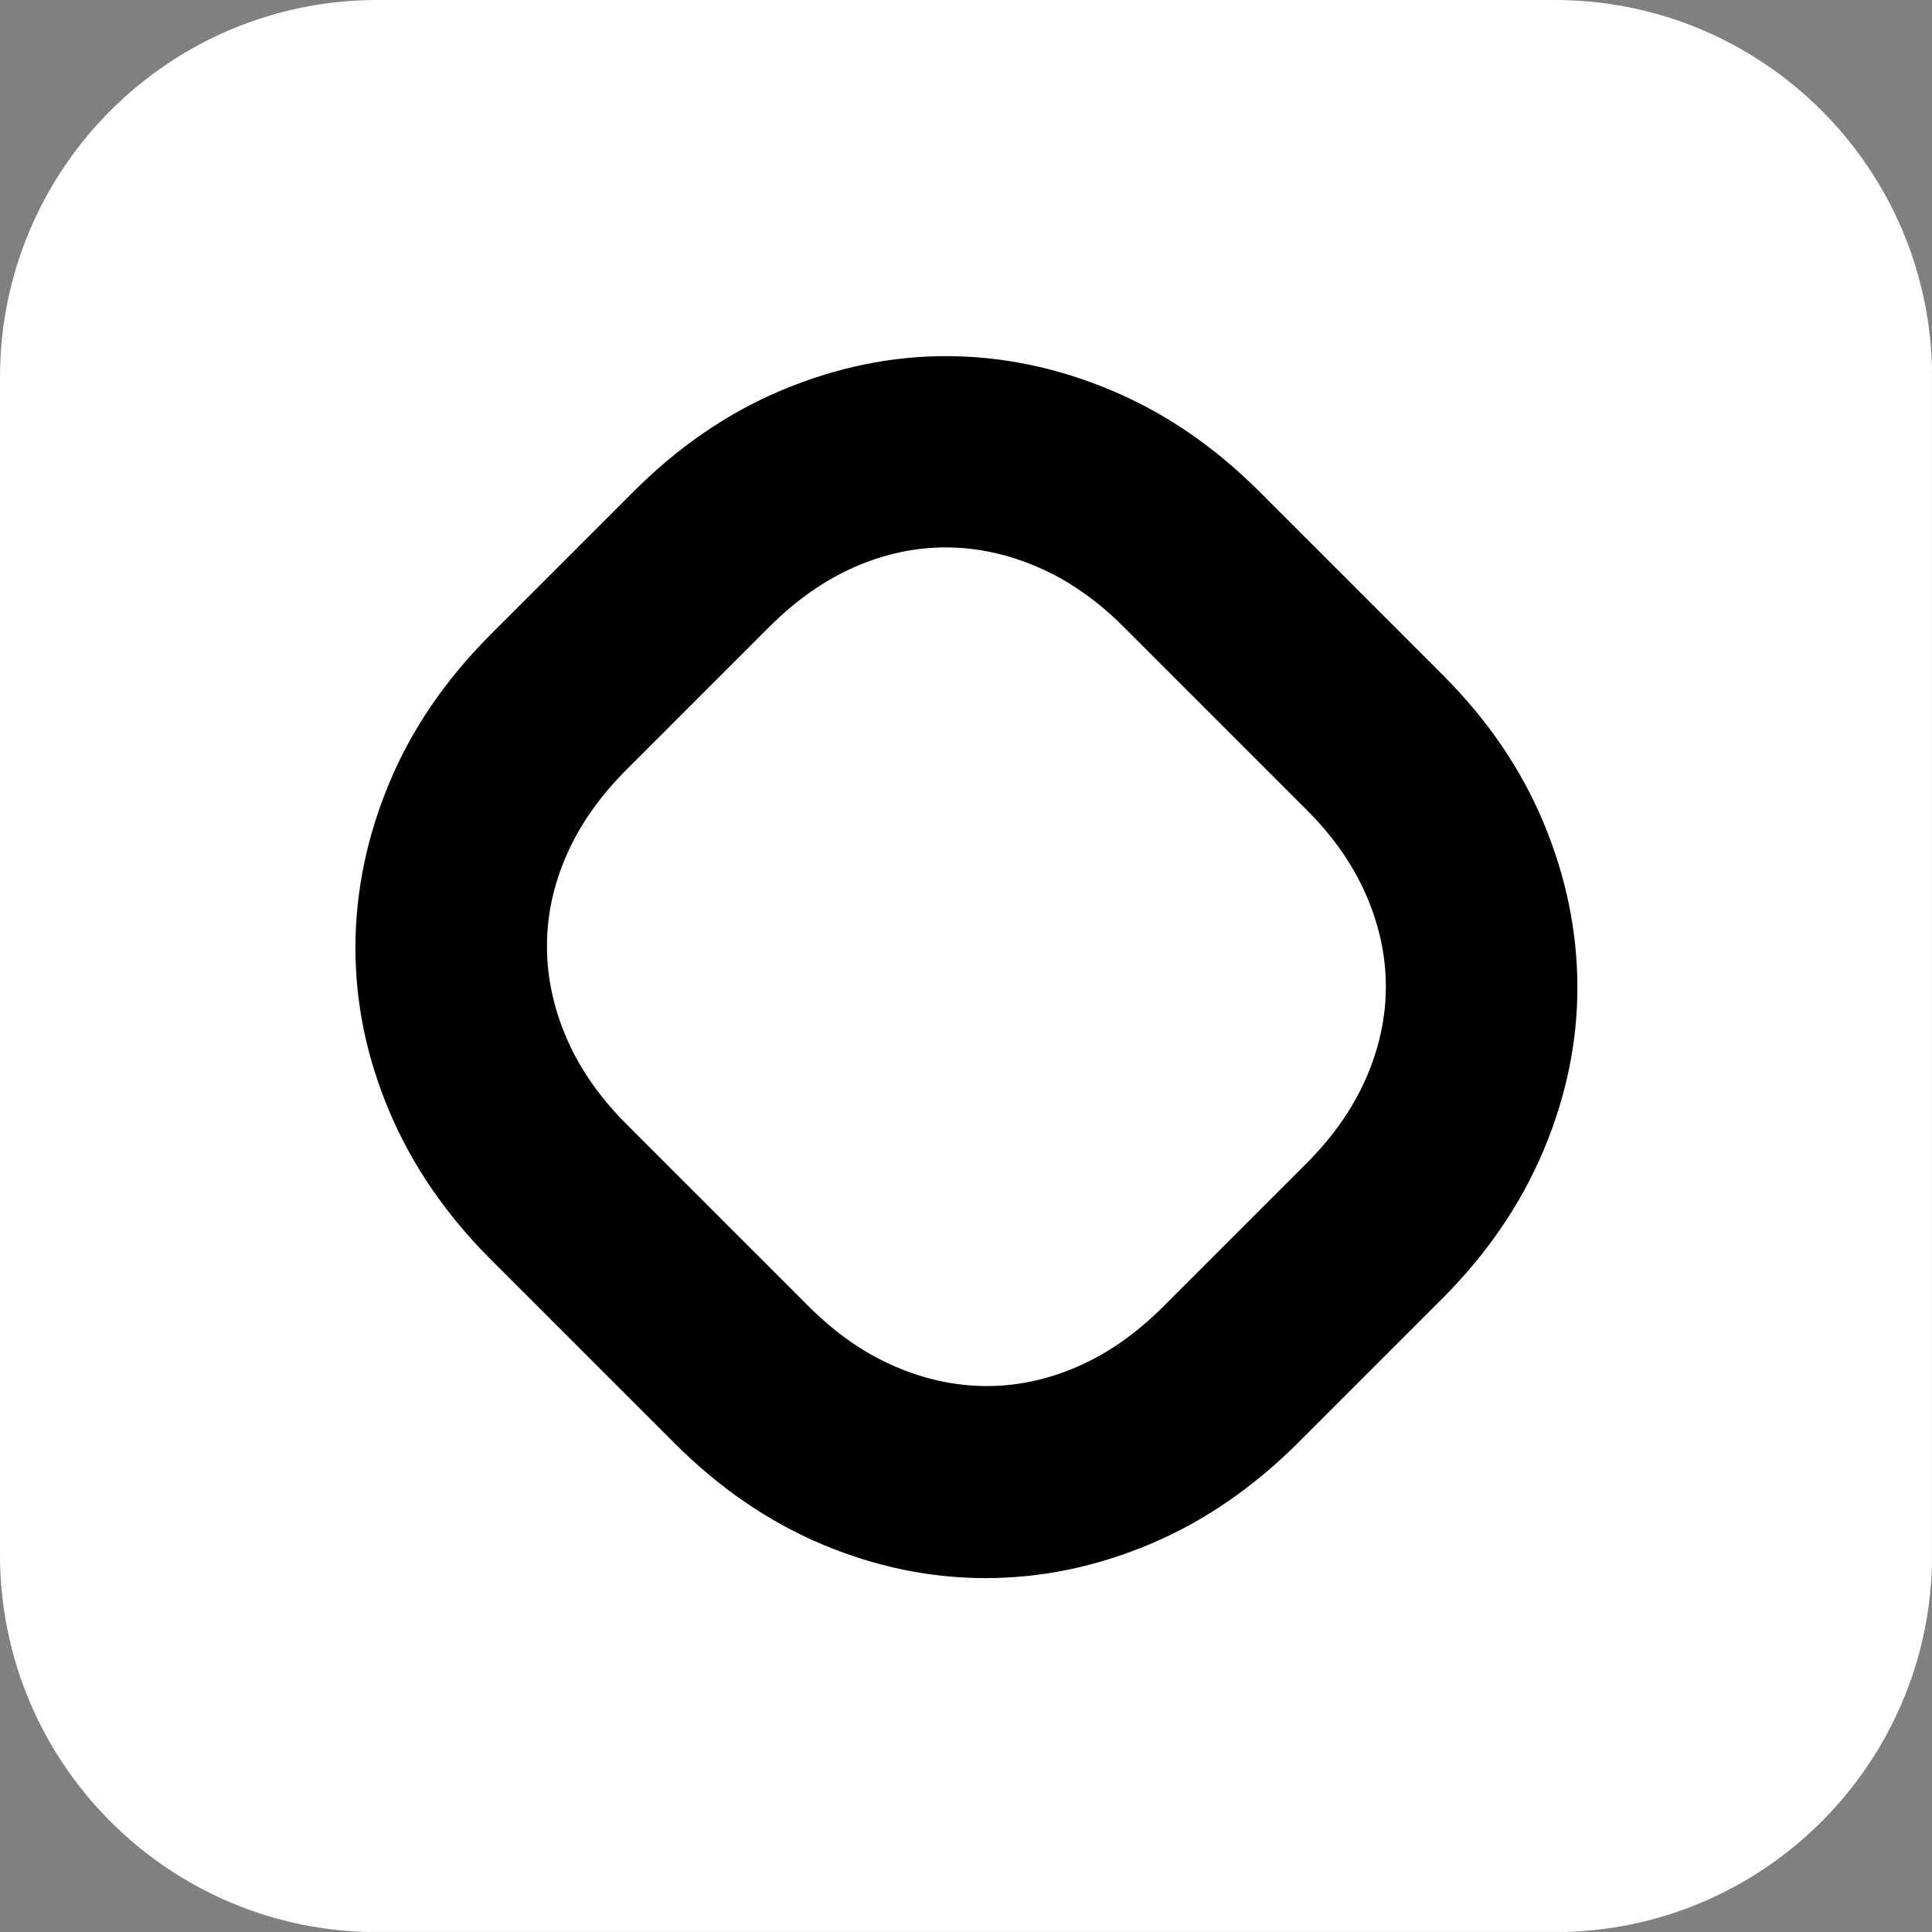 <?xml version="1.0" encoding="UTF-8" standalone="no"?>
<!DOCTYPE svg PUBLIC "-//W3C//DTD SVG 1.1//EN" "http://www.w3.org/Graphics/SVG/1.1/DTD/svg11.dtd">
<svg width="100%" height="100%" viewBox="0 0 5689 5689" version="1.1" xmlns="http://www.w3.org/2000/svg" xmlns:xlink="http://www.w3.org/1999/xlink" xml:space="preserve" xmlns:serif="http://www.serif.com/" style="fill-rule:evenodd;clip-rule:evenodd;stroke-linejoin:round;stroke-miterlimit:2;">
    <rect x="0" y="0" width="5689" height="5689" fill="#808080" stroke="none"/>
    <rect id="Artboard1" x="0" y="0" width="5688.89" height="5688.89" style="fill:none;"/>
    <clipPath id="_clip1">
        <rect id="Artboard11" serif:id="Artboard1" x="0" y="0" width="5688.89" height="5688.89"/>
    </clipPath>
    <g clip-path="url(#_clip1)">
        <g id="Background" transform="matrix(5.556,0,0,5.556,0,0)">
            <g transform="matrix(0.18,0,0,0.18,0,0)">
                <path d="M4577.78,0C5191.43,0 5688.89,497.461 5688.89,1111.11L5688.89,4577.78C5688.89,5191.43 5191.43,5688.89 4577.78,5688.89L1111.11,5688.89C497.461,5688.89 0,5191.43 -0,4577.78L0,1111.11C0,497.461 497.461,0 1111.11,0L4577.78,0Z" style="fill:white;"/>
            </g>
            <g transform="matrix(5.465,5.465,-5.465,5.465,-1191.72,-4817.6)">
                <path d="M682.704,338.683C682.704,343.098 681.945,347.158 680.429,350.865C678.913,354.572 676.807,357.773 674.111,360.469C671.415,363.164 668.222,365.262 664.533,366.762C660.843,368.261 656.824,369.011 652.477,369.011L634.685,369.011C630.338,369.011 626.312,368.261 622.605,366.762C618.898,365.262 615.697,363.164 613.001,360.469C610.305,357.773 608.191,354.572 606.658,350.865C605.124,347.158 604.358,343.098 604.358,338.683L604.358,324.834C604.358,320.453 605.124,316.401 606.658,312.678C608.191,308.954 610.305,305.753 613.001,303.074C615.697,300.395 618.898,298.297 622.605,296.781C626.312,295.265 630.338,294.507 634.685,294.507L652.477,294.507C656.824,294.507 660.843,295.265 664.533,296.781C668.222,298.297 671.415,300.395 674.111,303.074C676.807,305.753 678.913,308.954 680.429,312.678C681.945,316.401 682.704,320.453 682.704,324.834L682.704,338.683ZM669.562,324.834C669.562,322.239 669.149,319.889 668.323,317.783C667.498,315.677 666.335,313.874 664.836,312.374C663.336,310.875 661.533,309.712 659.427,308.887C657.321,308.061 655.005,307.648 652.477,307.648L634.685,307.648C632.124,307.648 629.791,308.061 627.685,308.887C625.579,309.712 623.767,310.875 622.251,312.374C620.735,313.874 619.564,315.677 618.738,317.783C617.913,319.889 617.5,322.239 617.5,324.834L617.5,338.683C617.5,341.278 617.913,343.629 618.738,345.735C619.564,347.841 620.735,349.643 622.251,351.143C623.767,352.643 625.579,353.805 627.685,354.631C629.791,355.456 632.124,355.869 634.685,355.869L652.376,355.869C654.937,355.869 657.271,355.456 659.377,354.631C661.483,353.805 663.294,352.643 664.811,351.143C666.327,349.643 667.498,347.841 668.323,345.735C669.149,343.629 669.562,341.278 669.562,338.683L669.562,324.834Z" style="fill-rule:nonzero;"/>
            </g>
        </g>
    </g>
</svg>
